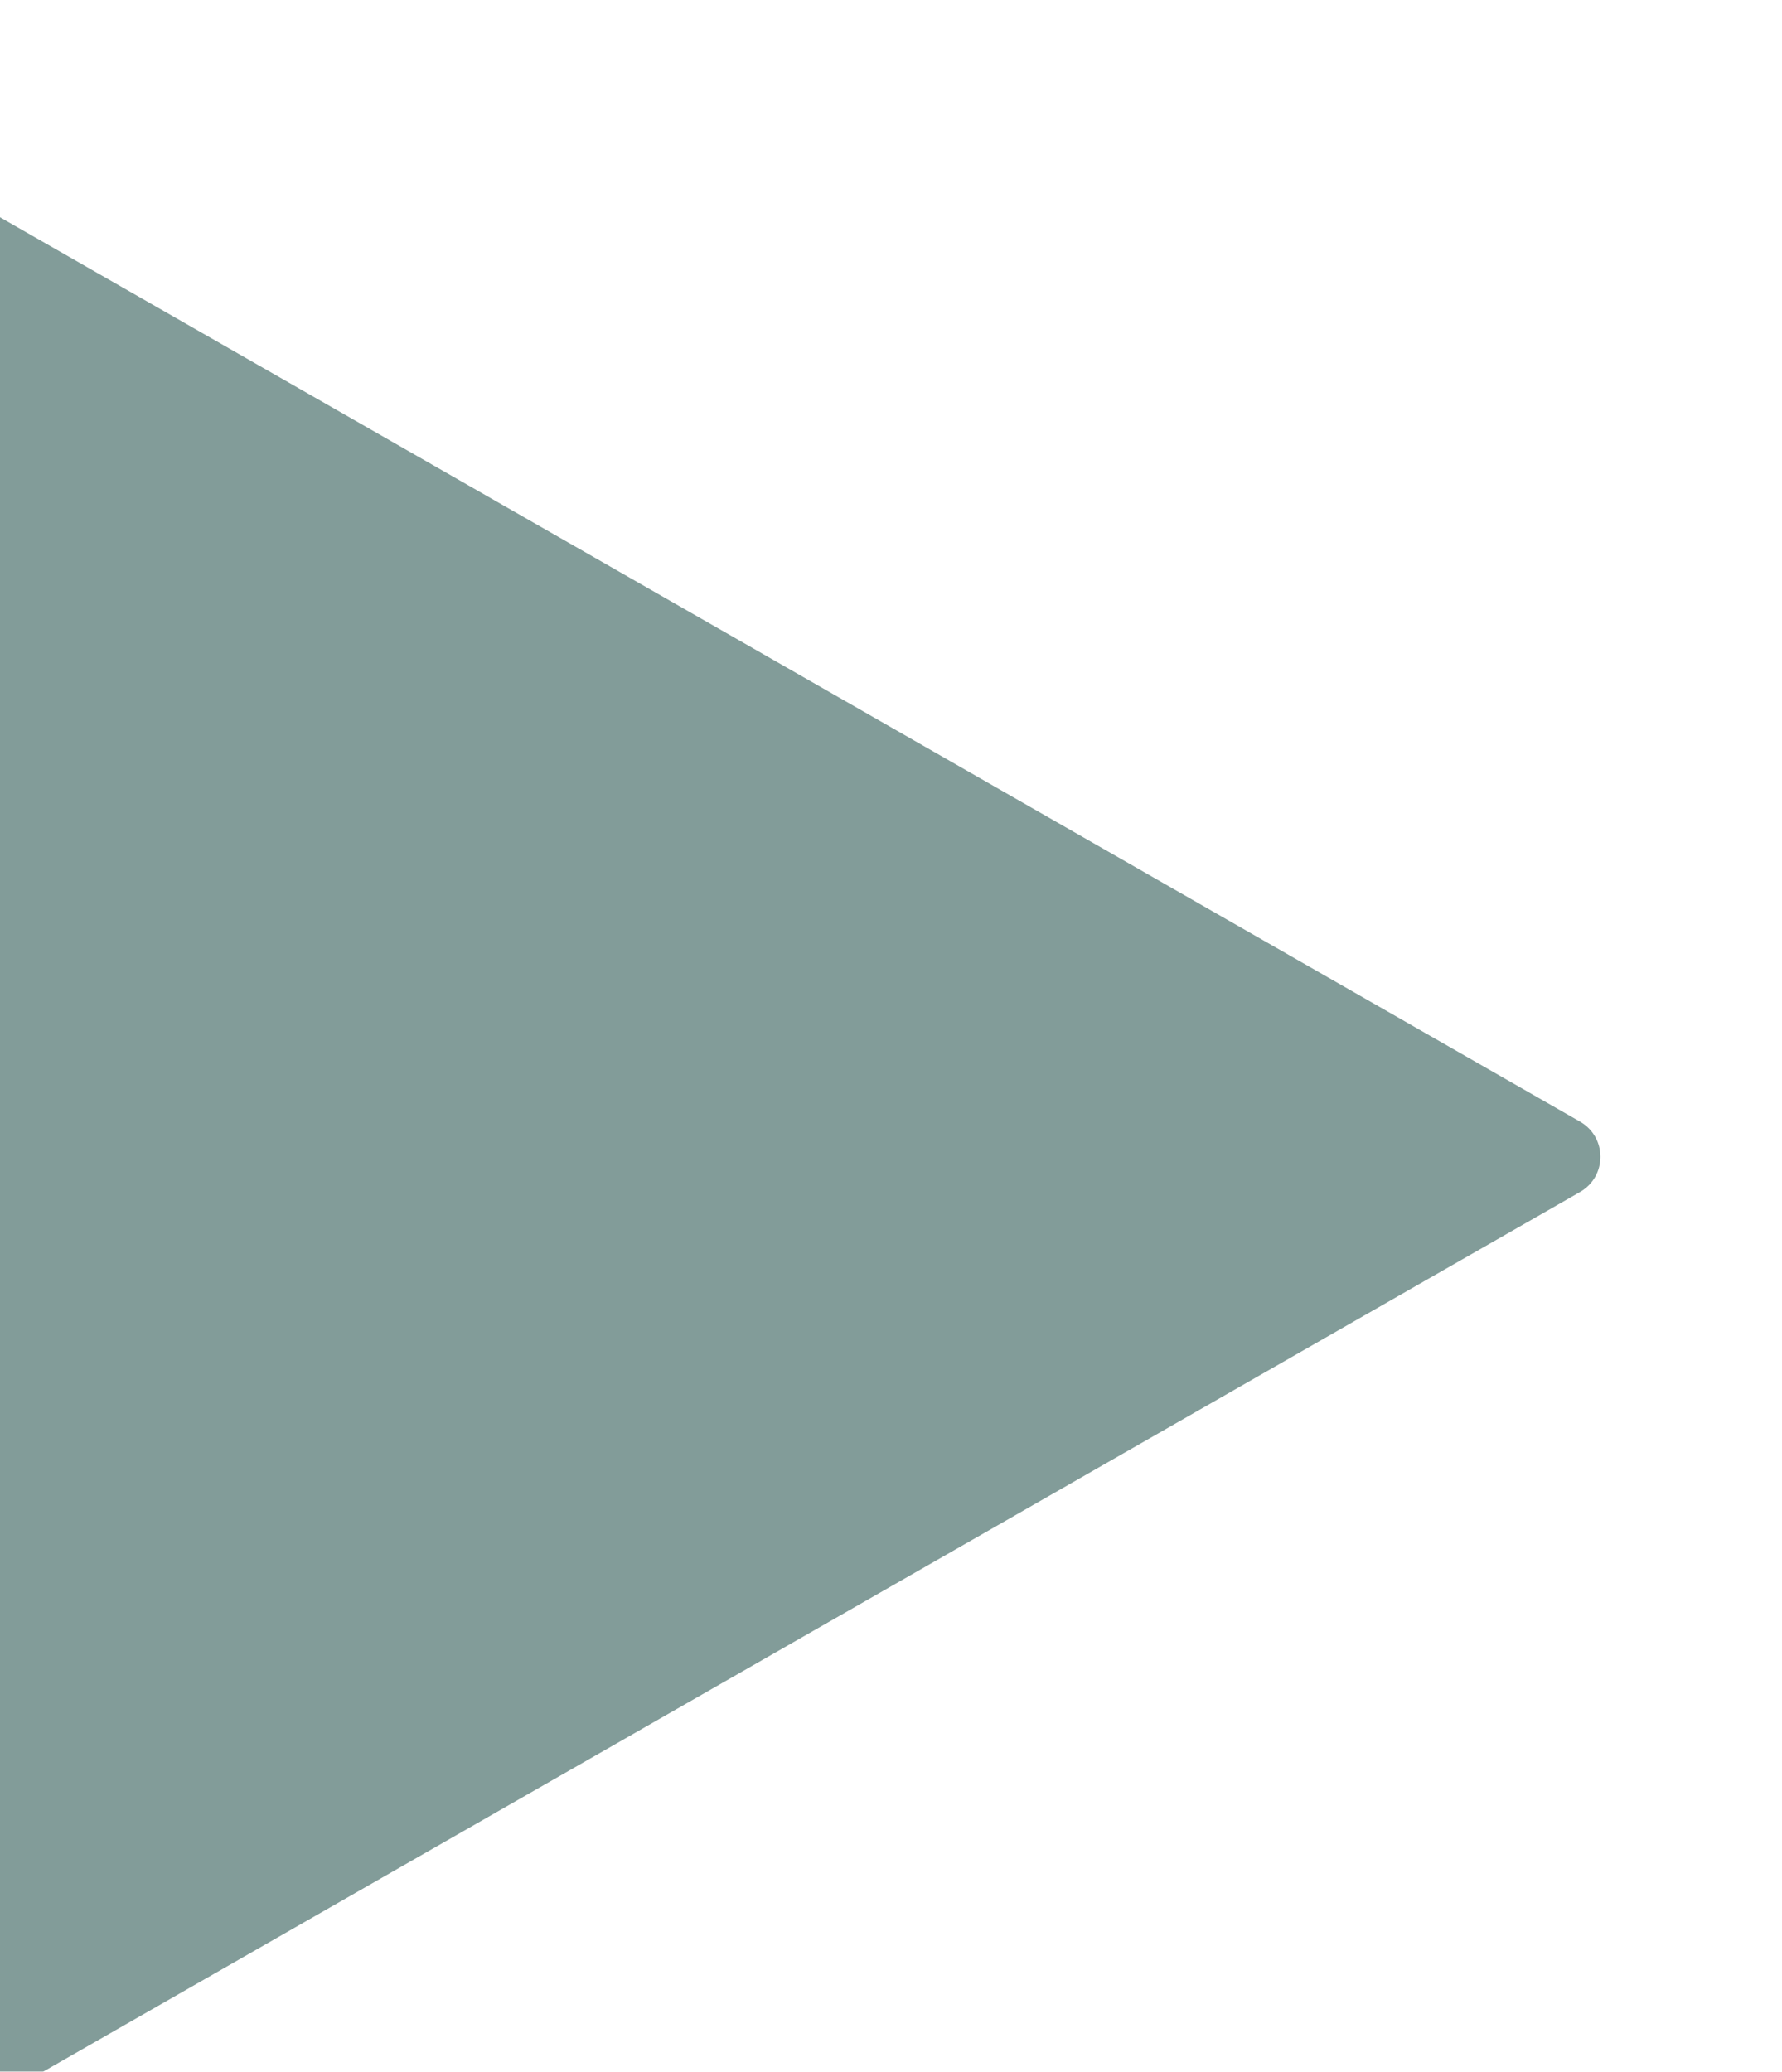 <svg width="1319" height="1533" viewBox="0 0 1319 1533" fill="none" xmlns="http://www.w3.org/2000/svg">
<g filter="url(#filter0_i_446_1292)">
<path d="M1169.49 806.961C1189.63 818.482 1189.63 847.518 1169.49 859.039L-0.851 1528.71C-20.851 1540.15 -45.75 1525.71 -45.75 1502.67L-45.75 163.331C-45.75 140.288 -20.851 125.848 -0.851 137.292L1169.49 806.961Z" fill="#829C99"/>
</g>
<defs>
<filter id="filter0_i_446_1292" x="-45.75" y="133.286" width="1230.34" height="1420.43" filterUnits="userSpaceOnUse" color-interpolation-filters="sRGB">
<feFlood flood-opacity="0" result="BackgroundImageFix"/>
<feBlend mode="normal" in="SourceGraphic" in2="BackgroundImageFix" result="shape"/>
<feColorMatrix in="SourceAlpha" type="matrix" values="0 0 0 0 0 0 0 0 0 0 0 0 0 0 0 0 0 0 127 0" result="hardAlpha"/>
<feOffset dy="23"/>
<feGaussianBlur stdDeviation="10.5"/>
<feComposite in2="hardAlpha" operator="arithmetic" k2="-1" k3="1"/>
<feColorMatrix type="matrix" values="0 0 0 0 0 0 0 0 0 0 0 0 0 0 0 0 0 0 0.25 0"/>
<feBlend mode="normal" in2="shape" result="effect1_innerShadow_446_1292"/>
</filter>
</defs>
</svg>
